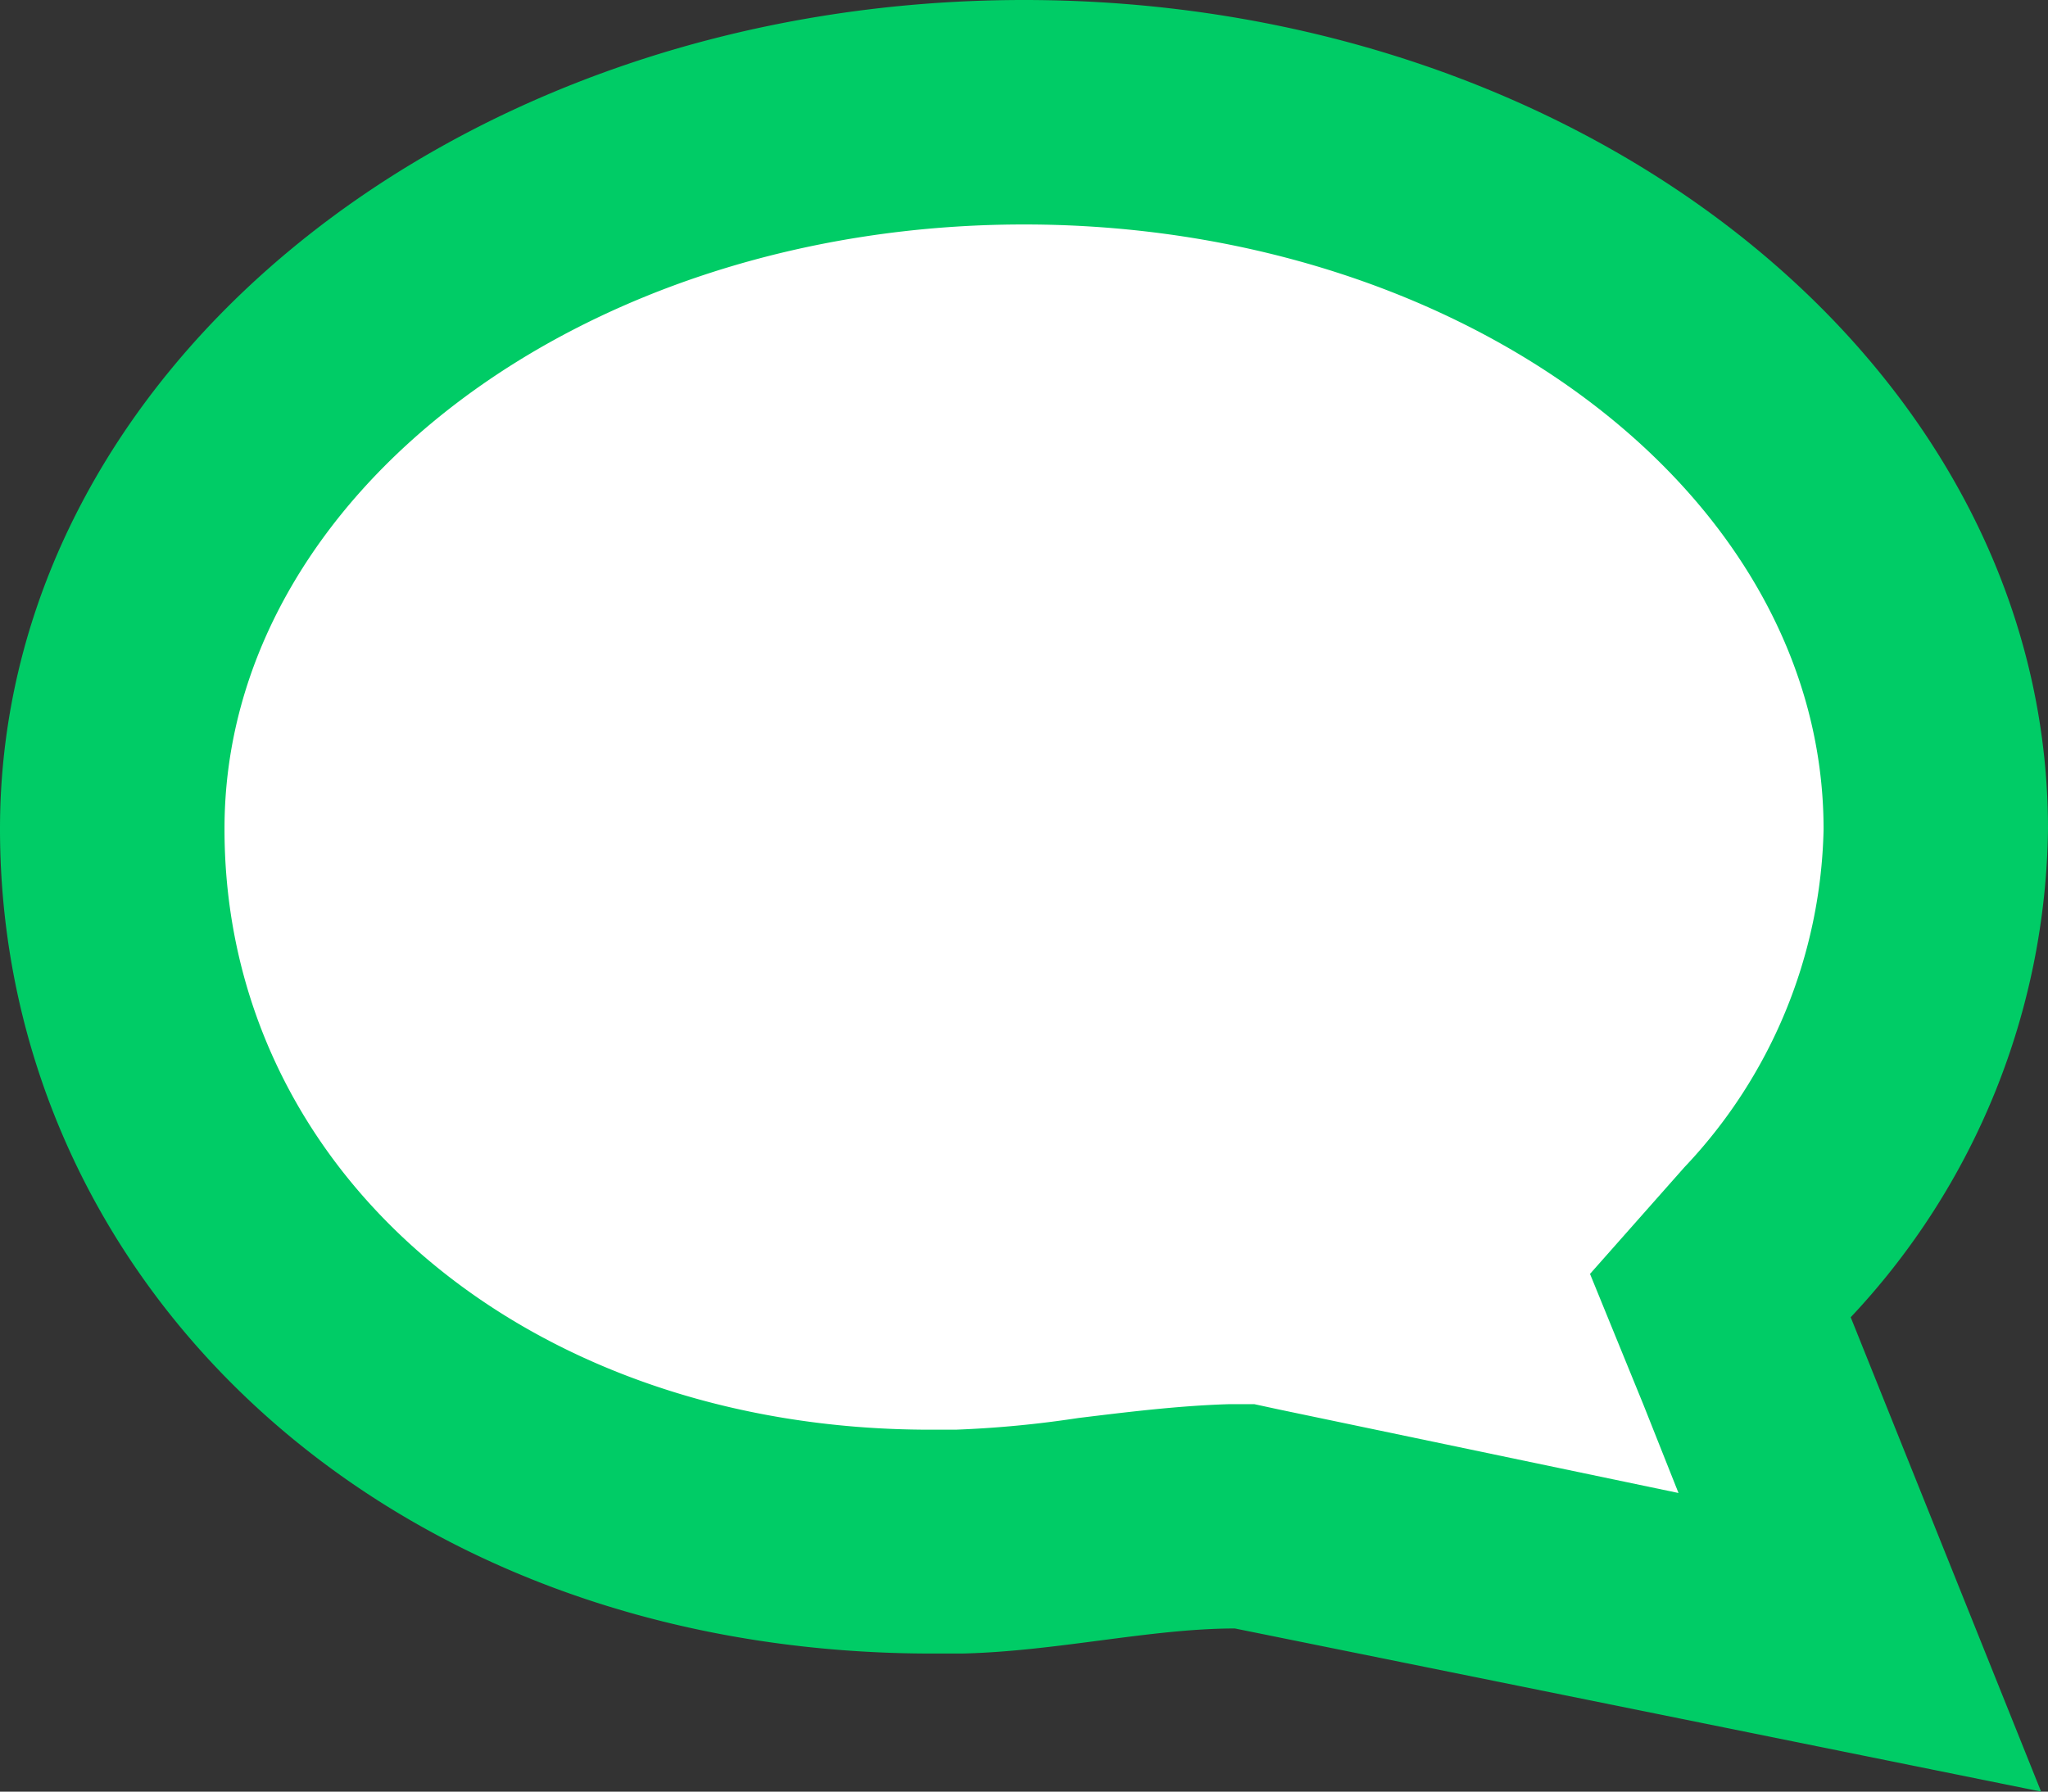 <svg xmlns="http://www.w3.org/2000/svg" viewBox="0 0 240 210.01"><rect x="0" y="0" width="240" height="210.01" fill="#333333" stroke="none"/><defs><style>.cls-1{fill:#0c6;}.cls-2{fill:#fff;}</style></defs><title>globo</title><g id="Capa_2" data-name="Capa 2"><g id="Capa_1-2" data-name="Capa 1"><g id="Comprobar"><path class="cls-1" d="M120,0c66.23,0,120,43.24,120,97.16a85,85,0,0,1-23.12,57.24L239.19,210l-94.48-19.12c-9.87,0-20.93,2.69-32,2.94H109C44.74,193.7,0,150,0,97.16,0,43.24,53.74,0,120,0"/><path class="cls-2" d="M120,26.31C68.36,26.31,26.31,58,26.31,97.1c-.06,40.36,35.49,70.48,82.67,70.48H112a126.34,126.34,0,0,0,14.37-1.37c5.12-.62,11.56-1.44,17.62-1.62H147l2.87.62L196.7,175l-4.12-10.37-6.25-15.31,11.06-12.5a59.36,59.36,0,0,0,16.31-39.55C213.76,58,171.71,26.31,120,26.31Z"/></g></g></g></svg>